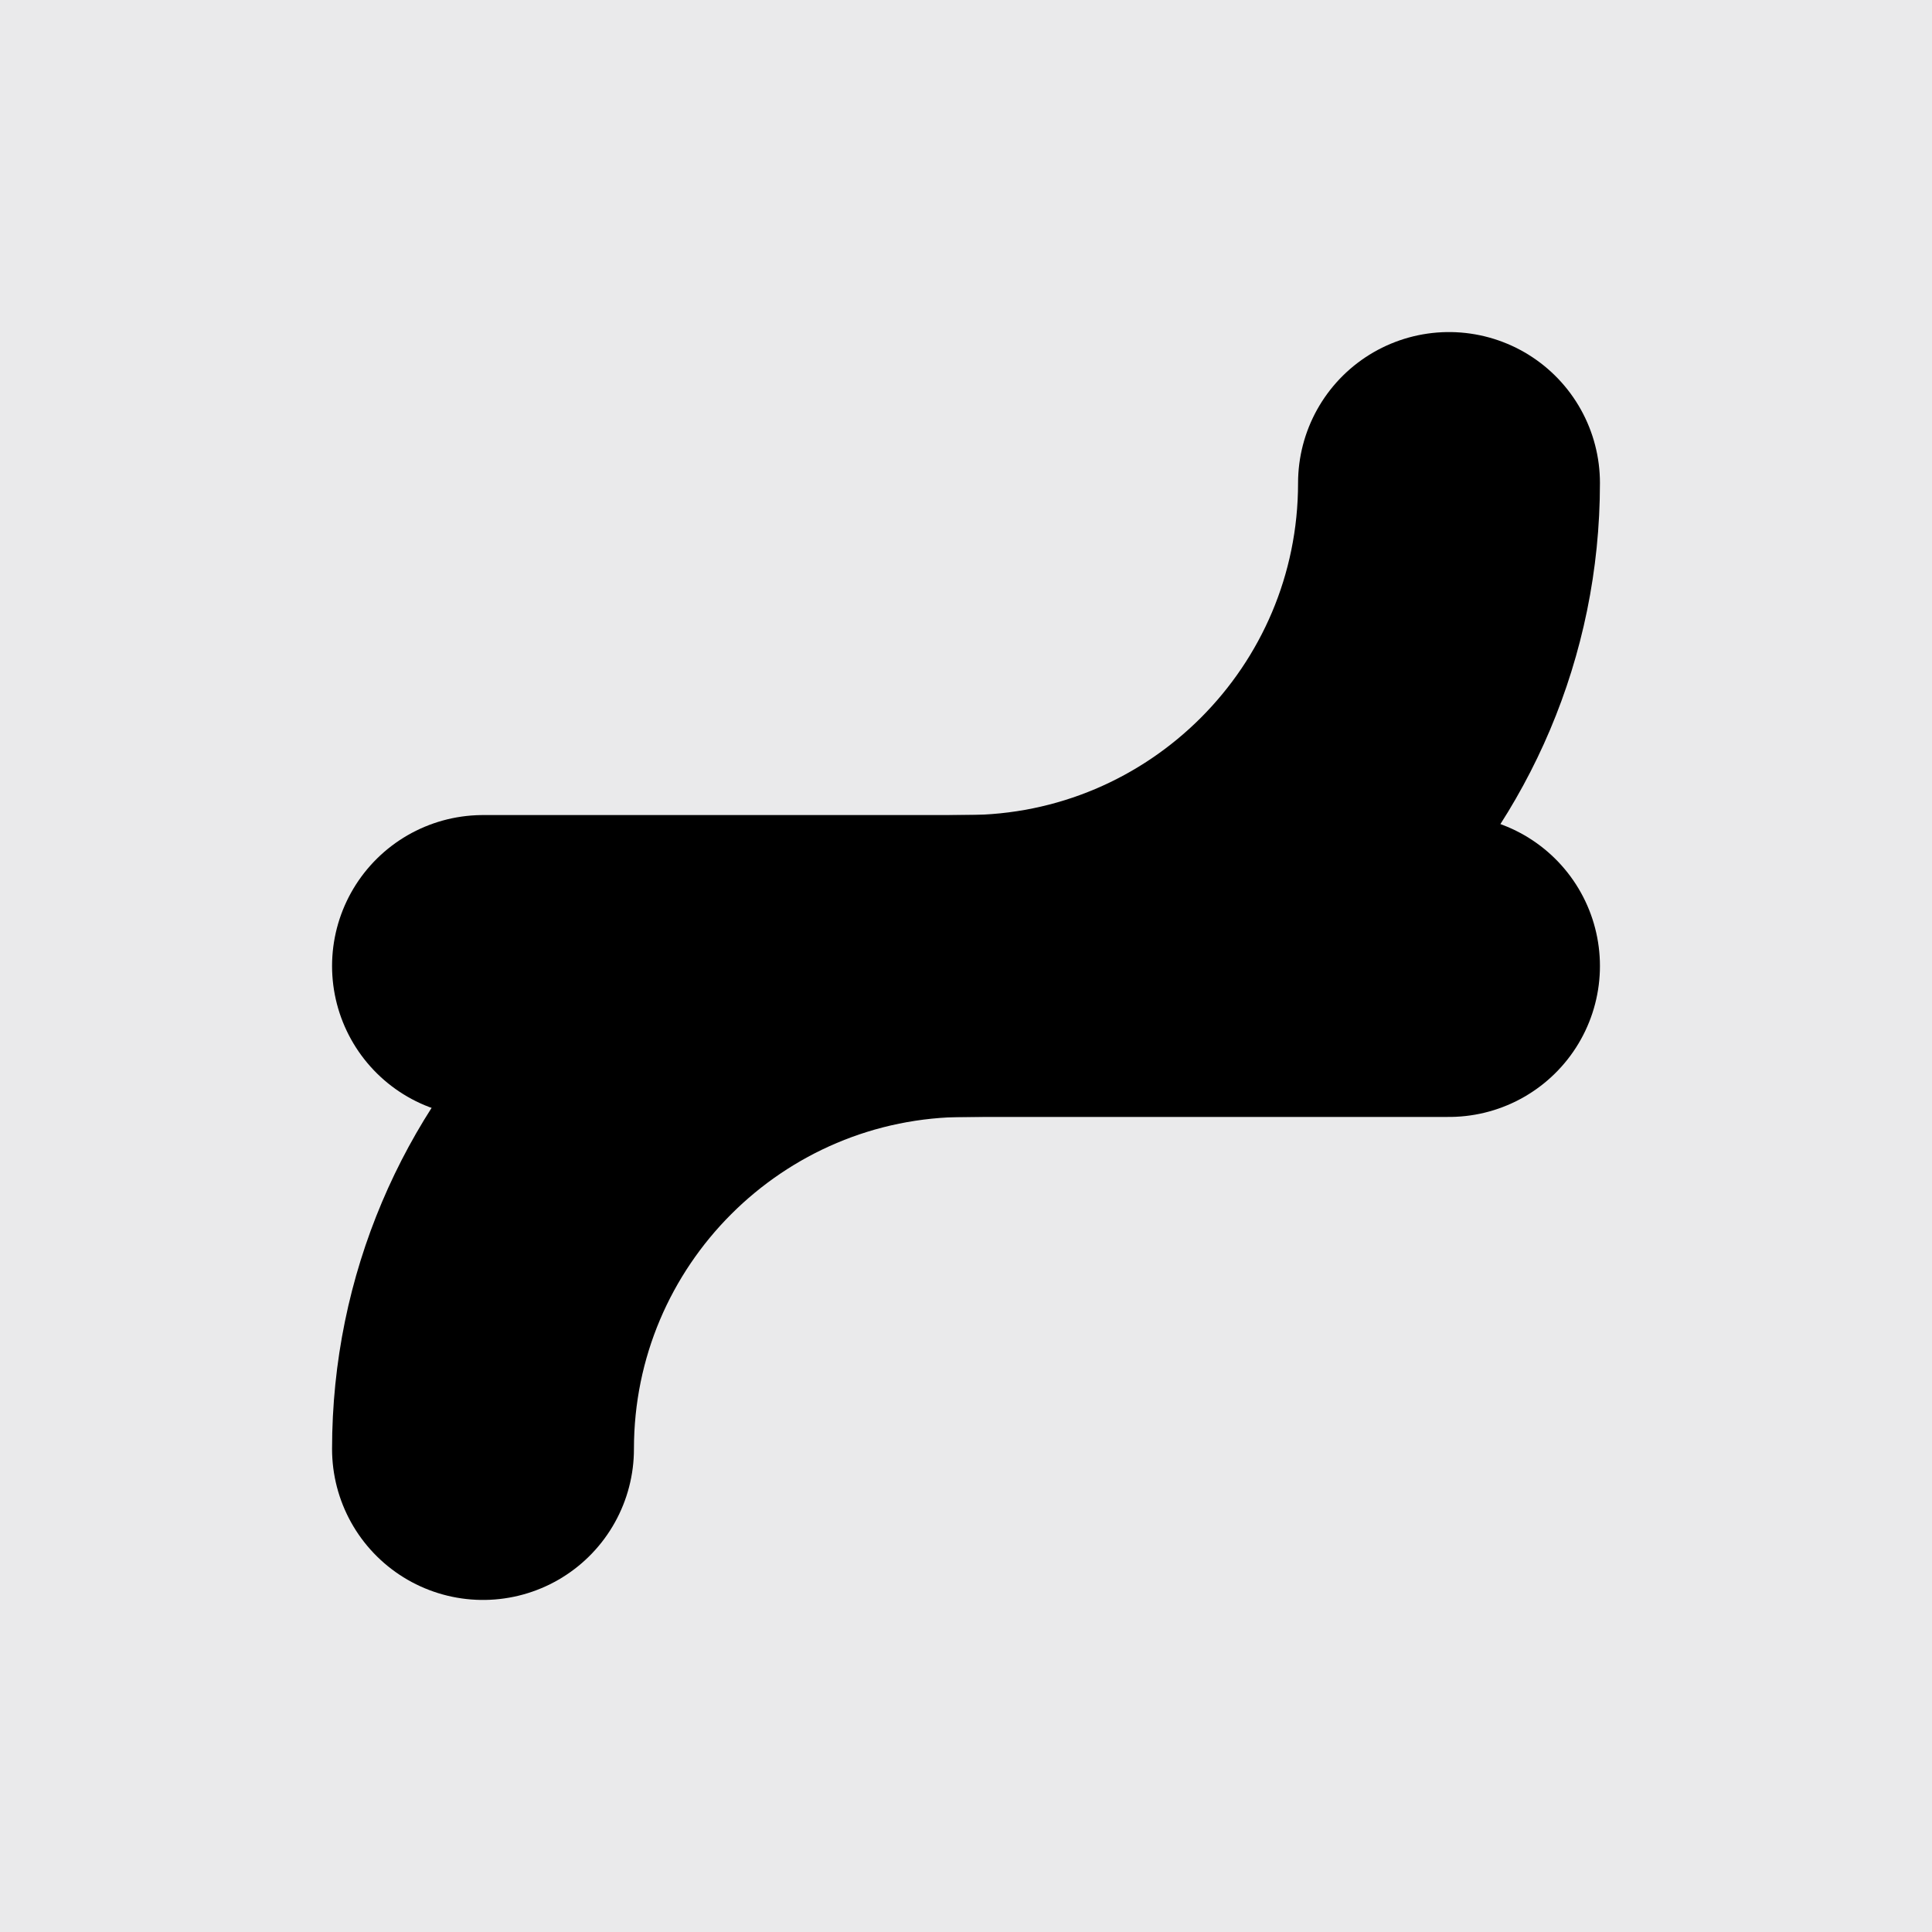 <svg width="256" height="256" viewBox="0 0 256 256" fill="none" xmlns="http://www.w3.org/2000/svg">
<rect width="256" height="256" fill="#EAEAEB"/>
<path d="M192 64C192 99.346 163.346 128 128 128H64" stroke="black" stroke-width="40" stroke-linecap="round" stroke-linejoin="round"/>
<path d="M64 192C64 156.654 92.654 128 128 128H192" stroke="black" stroke-width="40" stroke-linecap="round" stroke-linejoin="round"/>
</svg>

